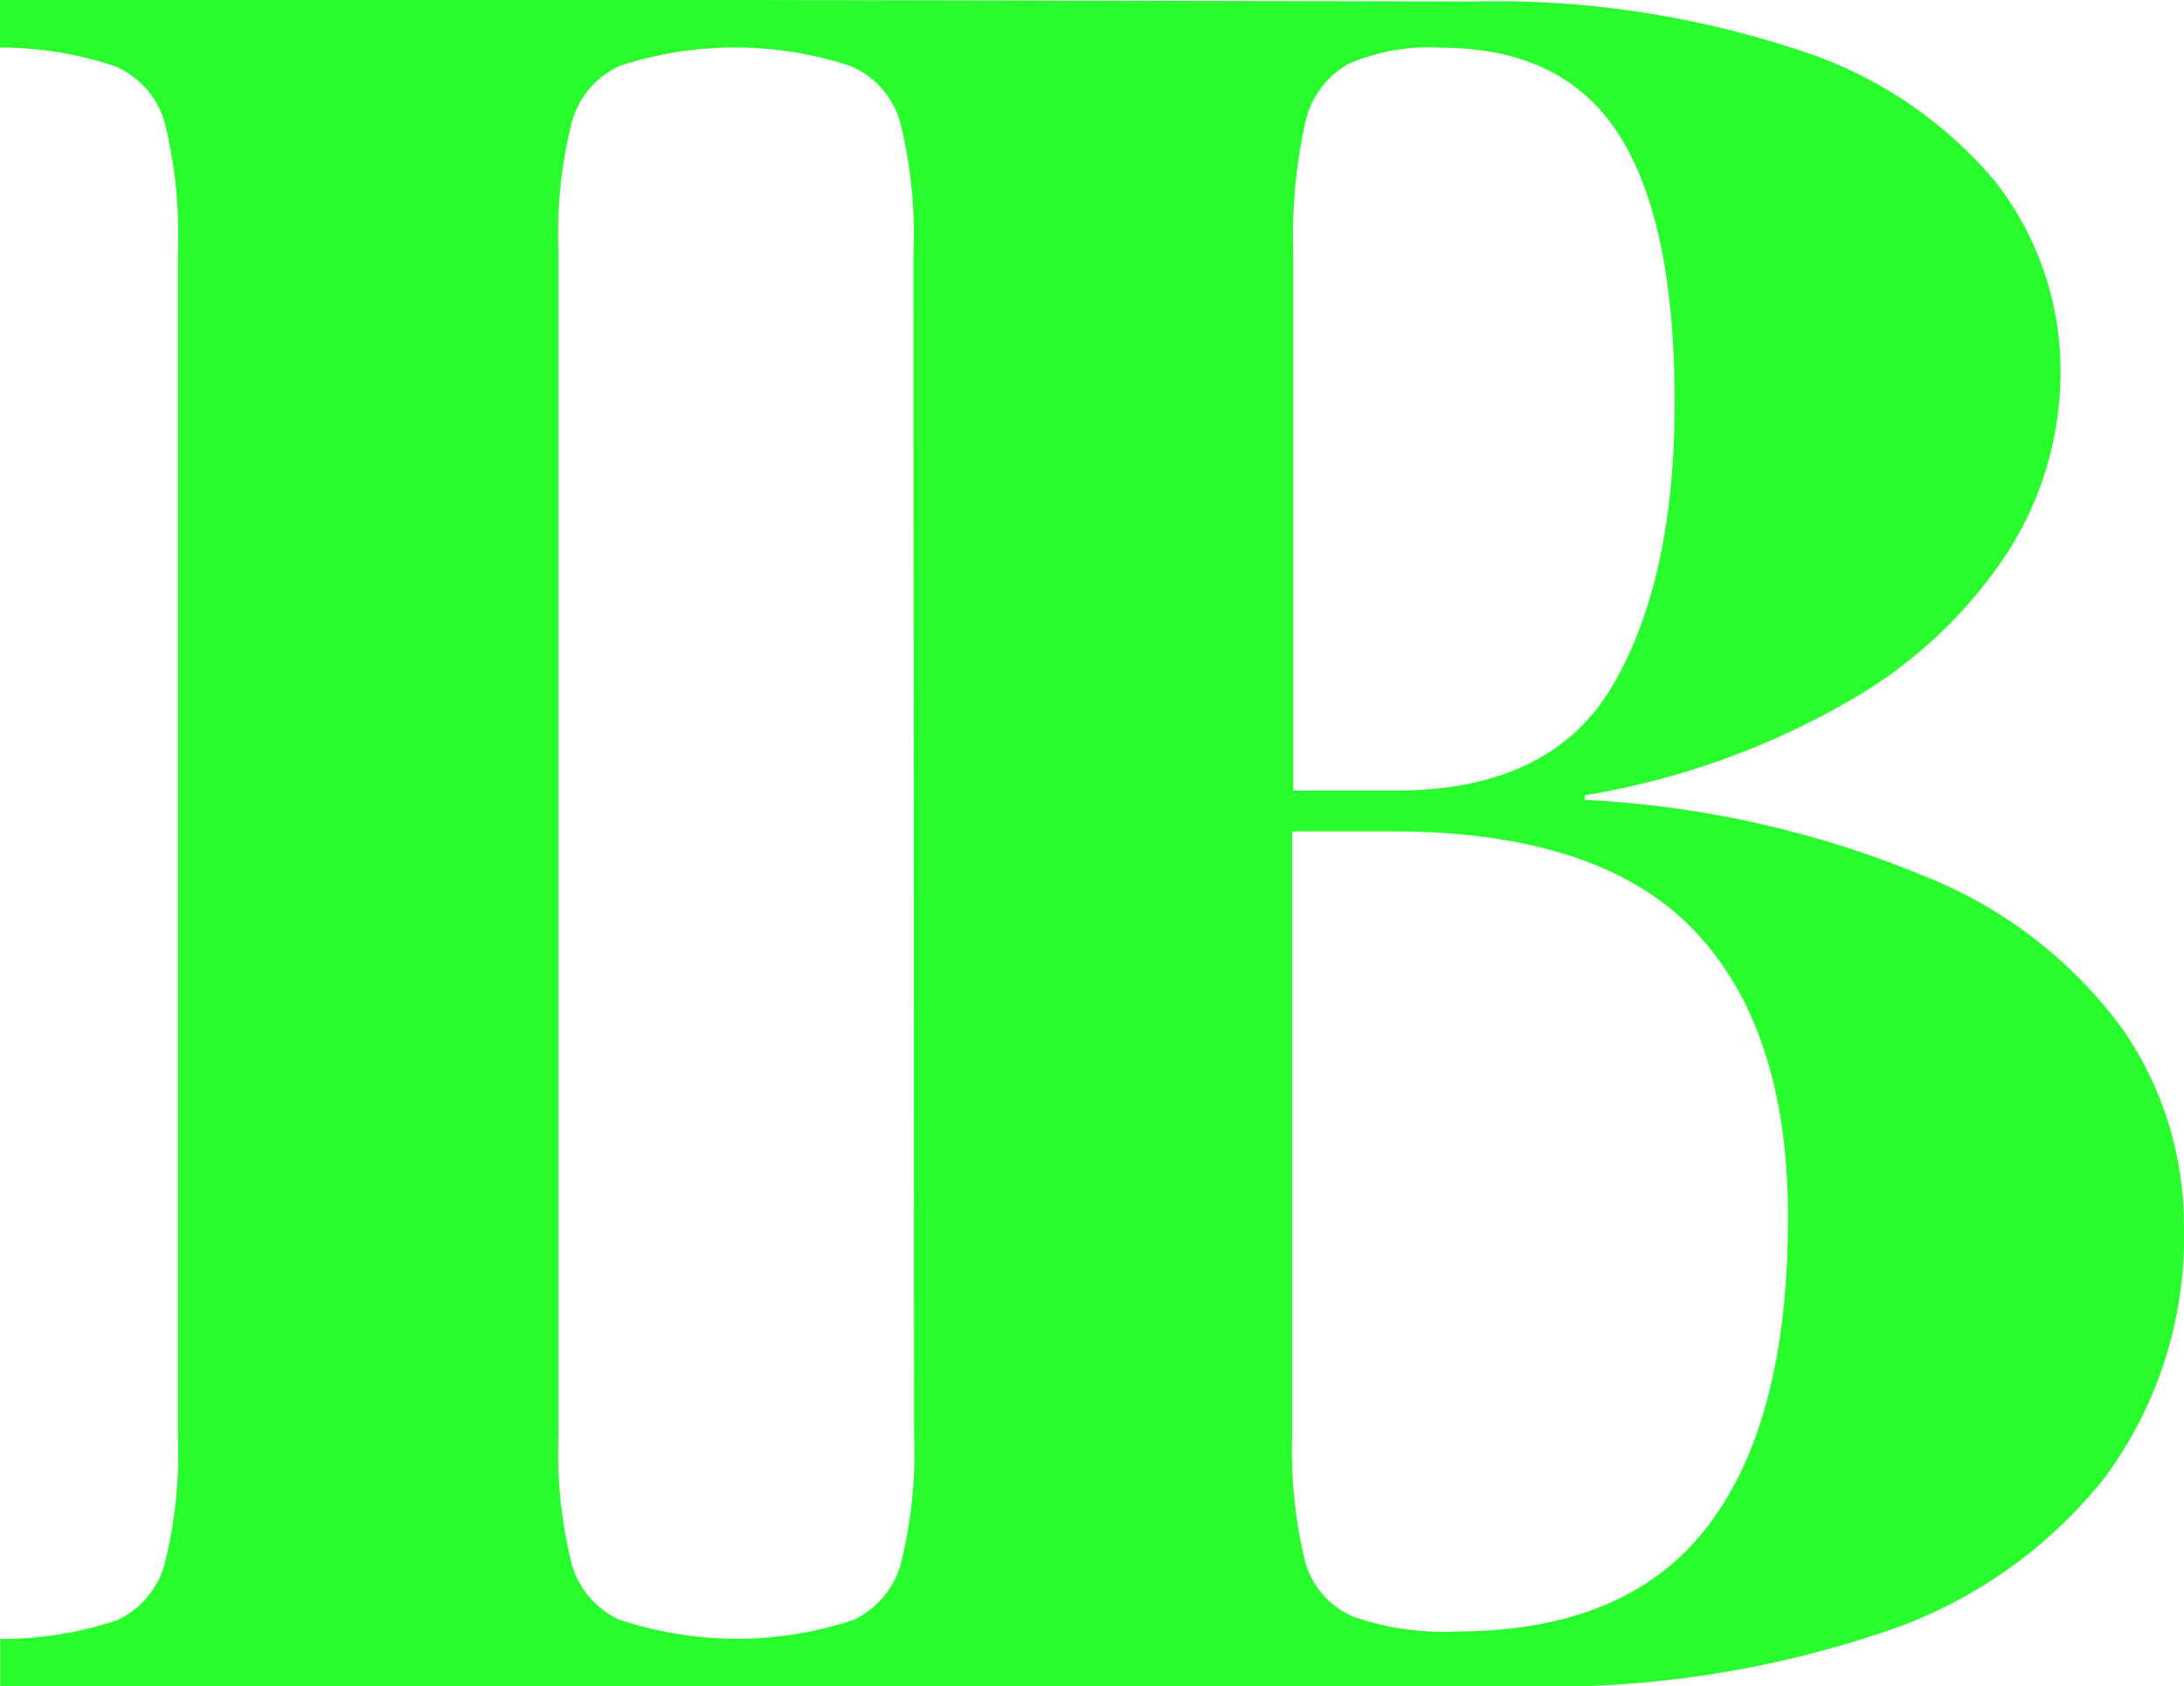 <?xml version="1.0" encoding="utf-8"?>
<!-- Generator: Adobe Illustrator 26.0.0, SVG Export Plug-In . SVG Version: 6.00 Build 0)  -->
<svg version="1.1" id="Layer_1" xmlns="http://www.w3.org/2000/svg" xmlns:xlink="http://www.w3.org/1999/xlink" x="0px" y="0px"
	 viewBox="0 0 1052.3 812.5" style="enable-background:new 0 0 1052.3 812.5;" xml:space="preserve">
<style type="text/css">
	.st0{fill:#29FD2E;}
</style>
<g id="Layer_2_00000091722085074020785670000009692394113617817247_">
	<g id="Layer_1-2">
		<path class="st0" d="M1023.3,496.7c-23.7-32.7-56-58.1-93.3-73.4c-52.8-22.3-109.1-35.1-166.4-37.9v-2.2
			c45.1-7.4,88.5-22.9,128.1-45.9c30.9-17.7,57.2-42.6,76.5-72.5c15.7-25.1,24.2-54,24.6-83.5c0.6-34.2-10.7-67.6-31.9-94.4
			c-25.2-29.7-58.3-51.6-95.5-63.2C815.1,7.2,762.3-0.6,709.4,0.7L354.7,0H0v22.9c18.8,0,37.5,3,55.4,9c11.6,4.9,20.4,14.8,23.9,27
			c5.1,20.5,7.3,41.6,6.4,62.8v569.3c0.9,21.1-1.3,42.2-6.4,62.7c-3.3,11.9-11.7,21.8-22.9,27c-18.2,6-37.2,9.1-56.3,9v22.9h735.6
			c57.6,1.3,115.1-7.3,169.8-25.5c43-13.8,80.9-40.1,108.9-75.5c25.8-35.1,39.1-77.8,37.9-121.3
			C1052.2,556.8,1042.2,524.2,1023.3,496.7z M623.1,121.6c-0.7-20.7,1.2-41.5,5.6-61.7c2.4-12.1,9.8-22.5,20.4-28.8
			c14.2-6.3,29.6-9.1,45.1-8.1c39.6,0,68.3,14.1,86.1,42.3s26.6,71.1,26.6,128.5c0,56.8-9.9,102.2-29.7,136.2
			c-19.8,34-54.8,51-104.9,50.9h-49.2V121.6z M440.4,690.9c0.9,21.1-1.3,42.2-6.4,62.7c-3.3,11.9-11.7,21.8-22.9,27
			c-36.6,12.1-76.1,12-112.7-0.2c-11.2-5.1-19.6-14.9-22.9-26.7c-5.1-20.5-7.3-41.6-6.4-62.7V121.6c-0.9-21.1,1.3-42.3,6.4-62.8
			c3.3-12,11.7-21.8,22.9-27c36.2-11.9,75.2-11.9,111.4,0c11.6,4.9,20.4,14.8,23.9,27c5.1,20.5,7.3,41.6,6.4,62.8L440.4,690.9z
			 M823.1,735c-25.8,34-66.1,51-121.1,51.1c-17.1,0.9-34.2-1.6-50.4-7.3c-11.3-5-19.8-14.9-22.9-26.9c-4.8-20-6.8-40.5-6.1-61V400.6
			h48.2c66.1,0,114.4,15.7,144.8,47c30.4,31.4,45.7,77.3,45.9,137.7C861.7,651.2,848.9,701.1,823.1,735z"/>
	</g>
</g>
</svg>
